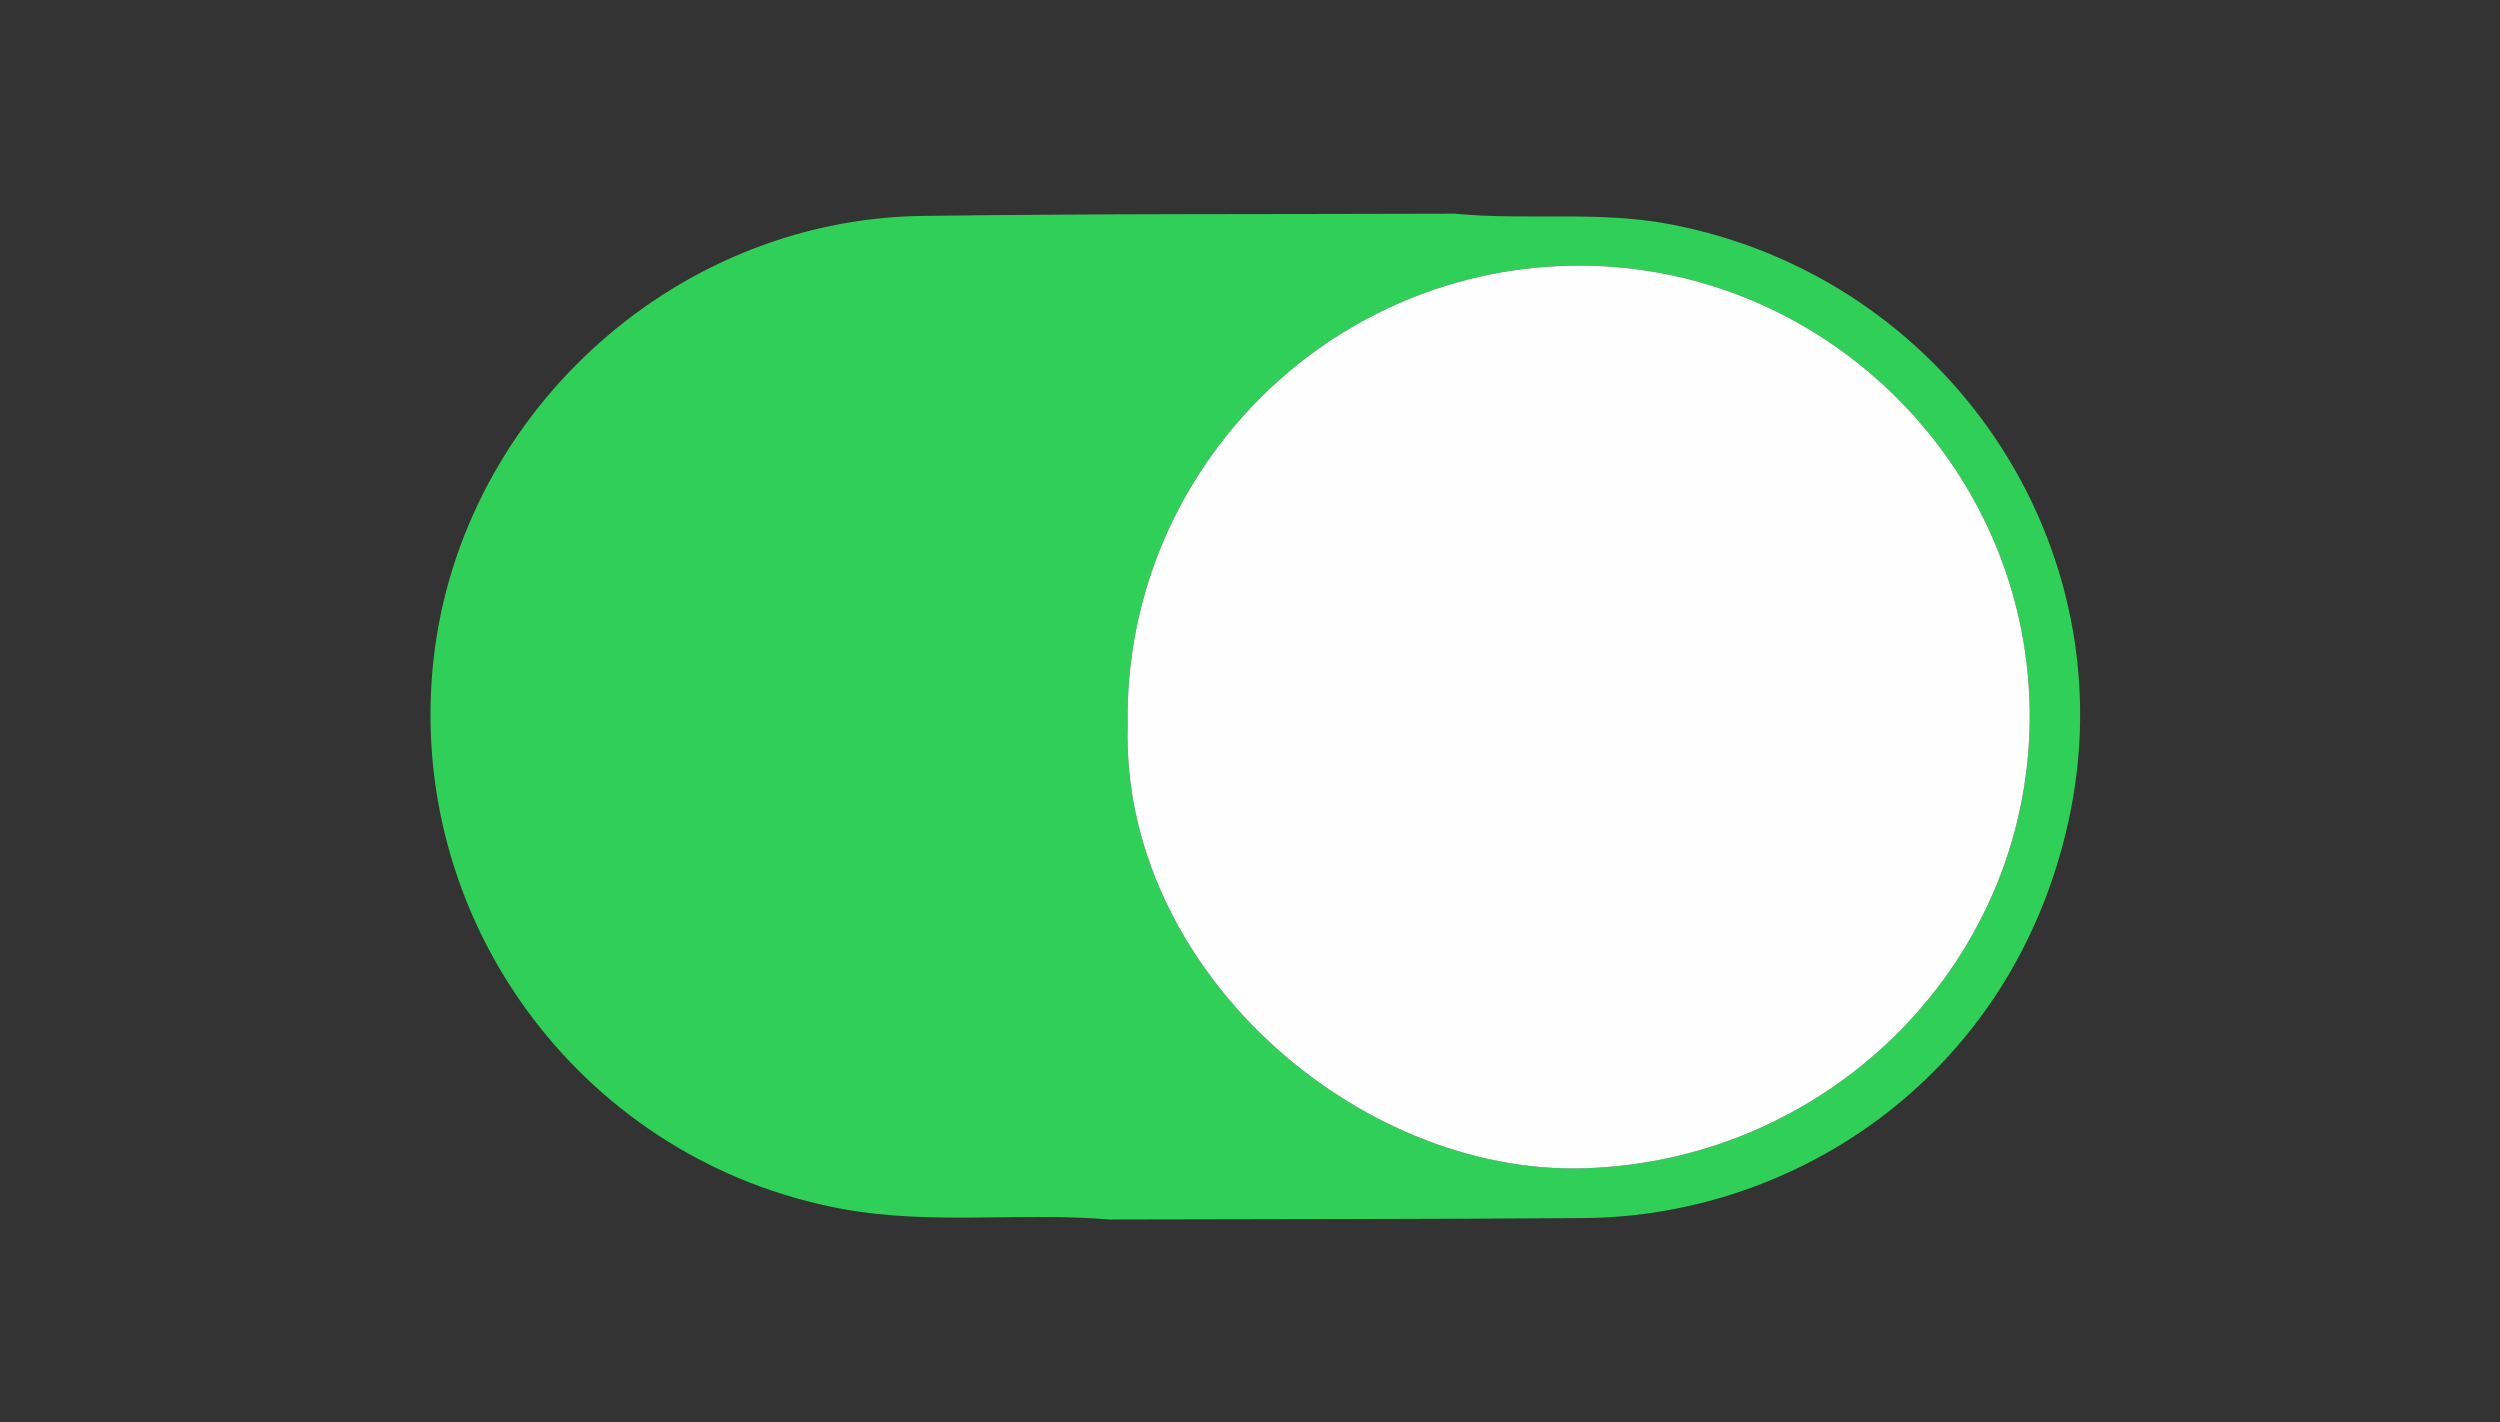 <?xml version="1.0" encoding="utf-8"?>
<!-- Generator: Adobe Illustrator 16.0.0, SVG Export Plug-In . SVG Version: 6.00 Build 0)  -->
<!DOCTYPE svg PUBLIC "-//W3C//DTD SVG 1.1//EN" "http://www.w3.org/Graphics/SVG/1.1/DTD/svg11.dtd">
<svg version="1.1" id="Layer_1" xmlns="http://www.w3.org/2000/svg" xmlns:xlink="http://www.w3.org/1999/xlink" x="0px" y="0px"
	 width="231.971px" height="131.983px" viewBox="0 0 231.971 131.983" enable-background="new 0 0 231.971 131.983"
	 xml:space="preserve">
<rect x="0" y="0" width="231.971" height="131.983" fill="#333333" stroke="none"/>
<g>
	<path fill-rule="evenodd" clip-rule="evenodd" fill="#30D058" d="M134.974,19.827c6.62,0.647,13.281-0.287,19.92,0.967
		c25.759,4.865,42.688,29.828,37.025,55.458c-5.162,23.365-25.03,36.625-44.973,36.77c-14.656,0.107-29.313,0.094-43.969,0.134
		c-8.278-0.696-16.609,0.543-24.883-0.991c-23.568-4.373-40.07-25.979-37.97-49.937c2.036-23.234,22.007-41.881,45.443-42.193
		C102.034,19.817,118.505,19.886,134.974,19.827z M104.637,67.329c-0.632,22.521,21.235,41.735,42.406,41.073
		c23.013-0.721,41.593-19.493,41.287-42.509c-0.307-23.017-19.552-41.662-42.564-41.237
		C122.679,25.082,104.211,44.243,104.637,67.329z"/>
	<path fill-rule="evenodd" clip-rule="evenodd" fill="#FEFEFE" d="M104.637,67.329c-0.426-23.086,18.042-42.247,41.128-42.673
		c23.013-0.425,42.258,18.22,42.564,41.237c0.306,23.016-18.274,41.789-41.287,42.509
		C125.872,109.064,104.005,89.851,104.637,67.329z"/>
</g>
</svg>
